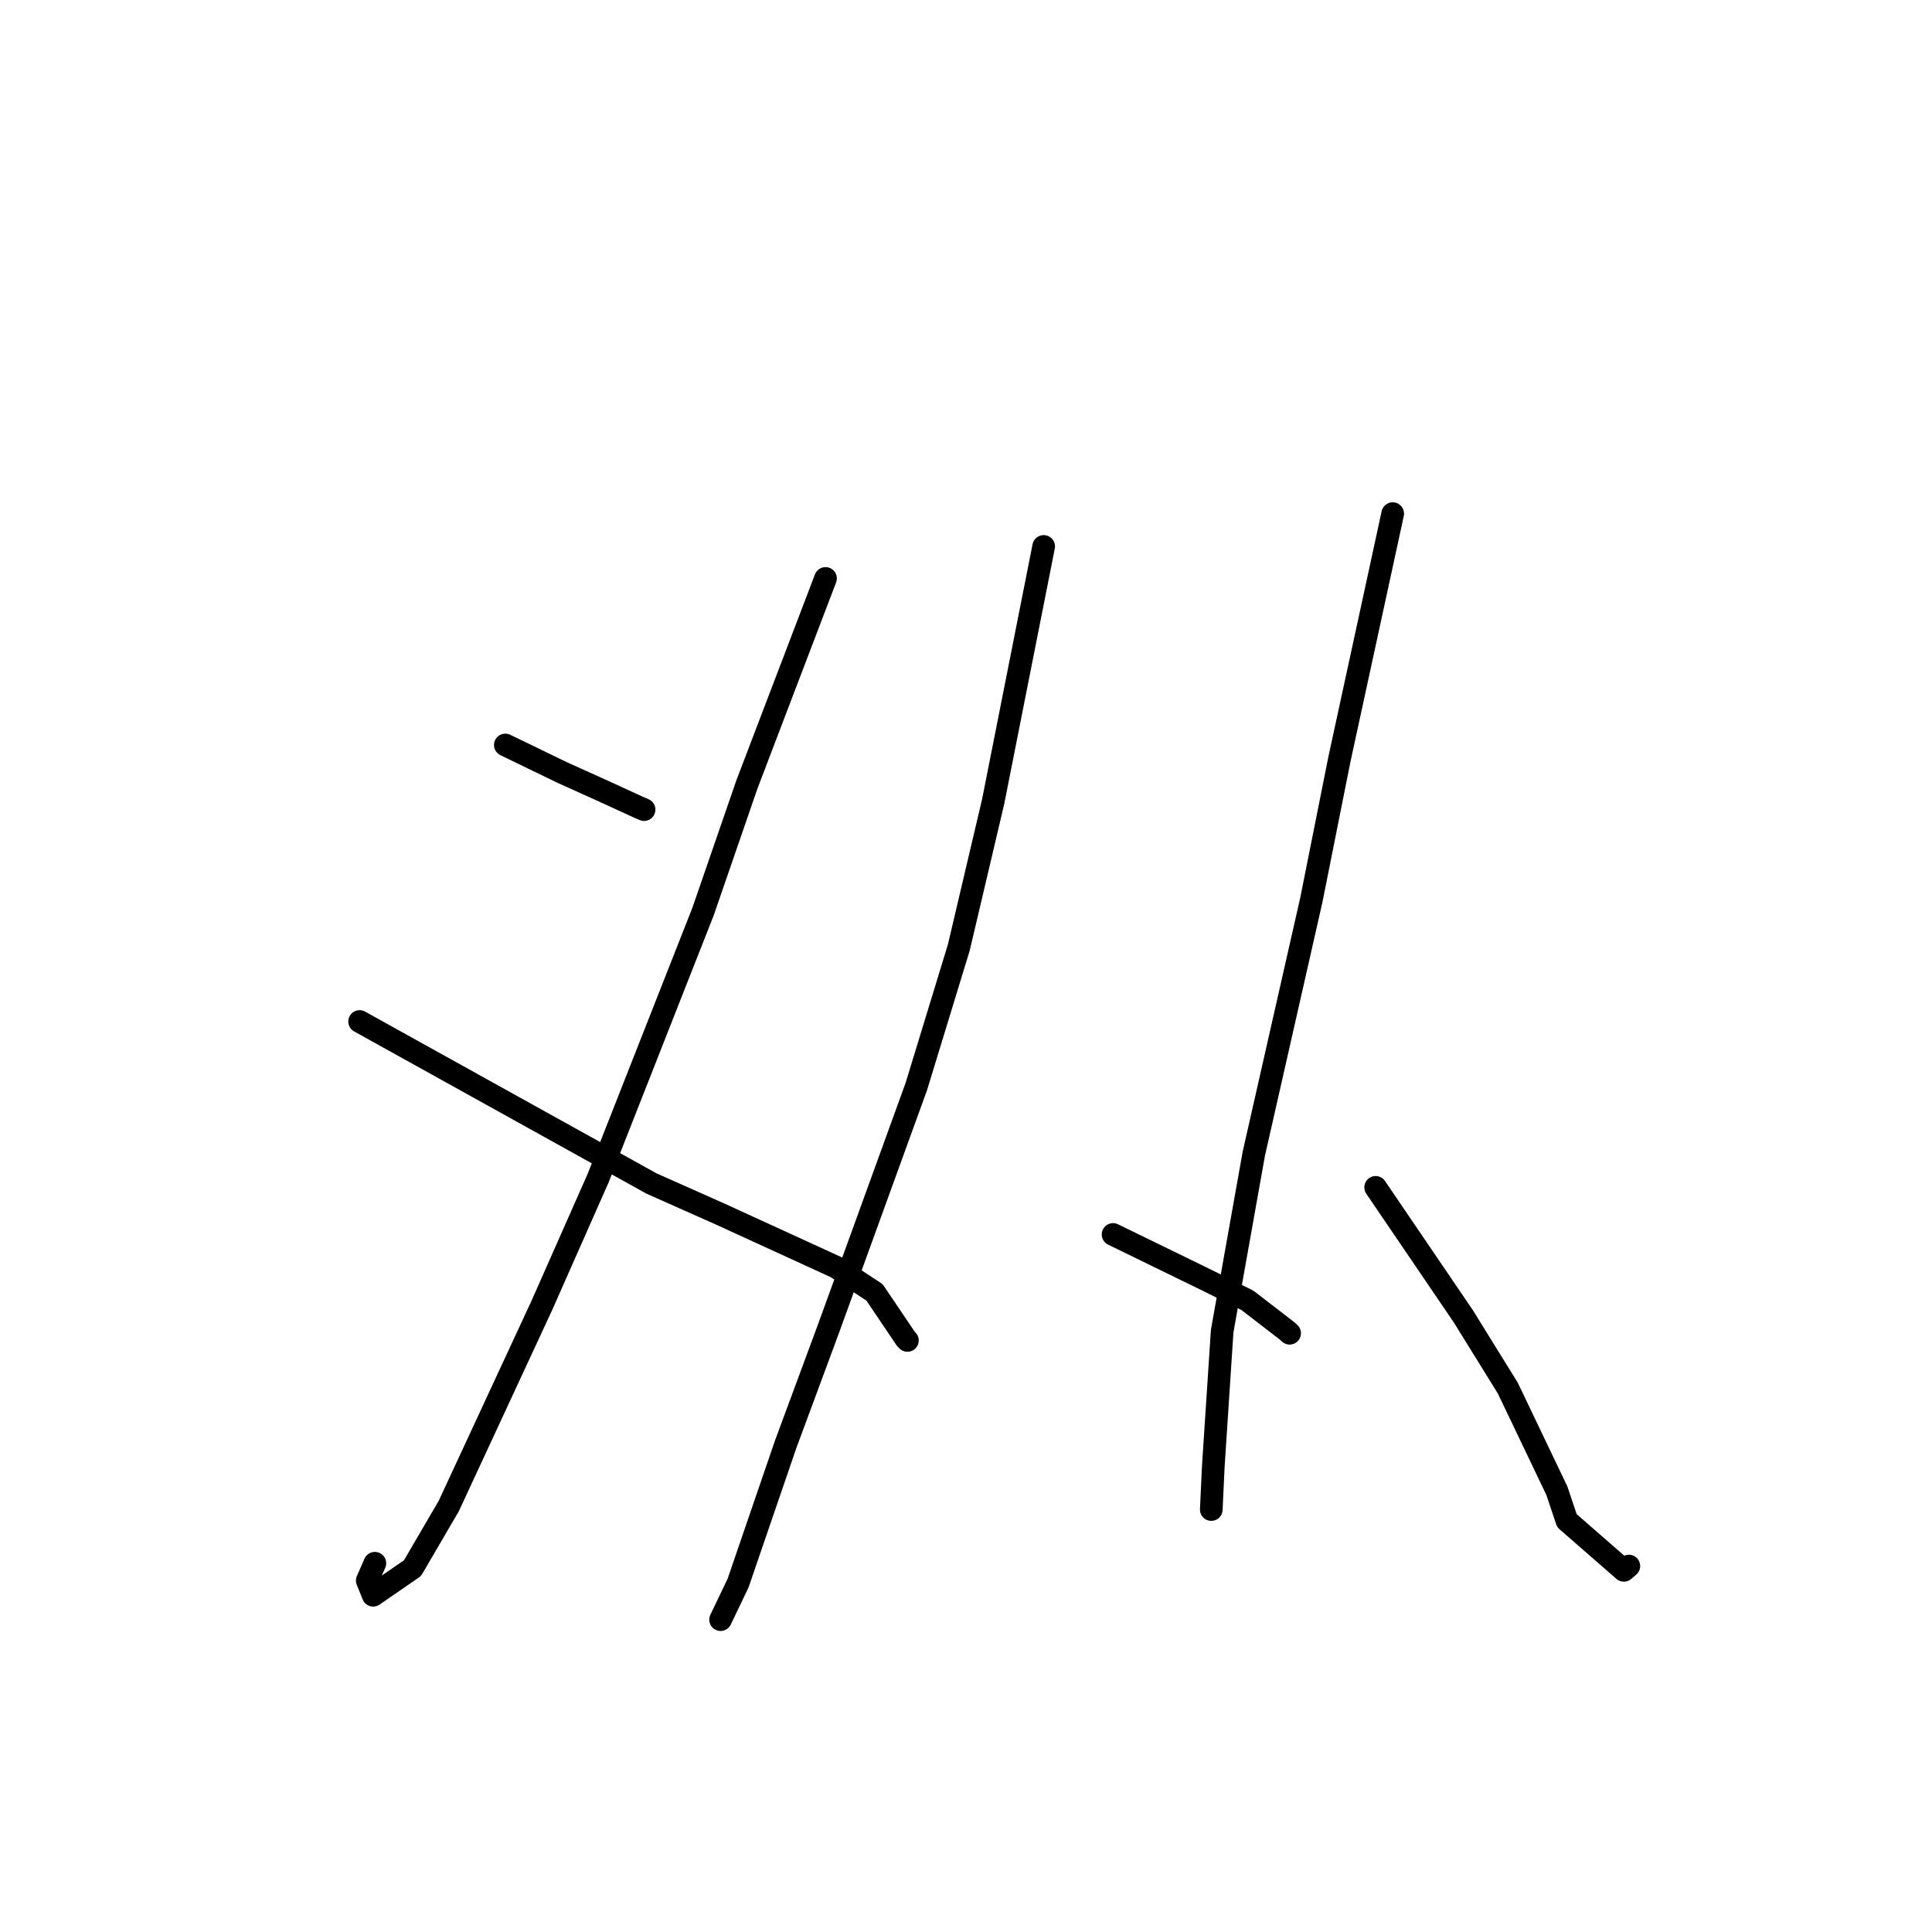 <?xml version="1.0" standalone="no"?>
    <svg width="256" height="256" xmlns="http://www.w3.org/2000/svg" version="1.1">
    <polyline stroke="black" stroke-width="3" stroke-linecap="round" fill="transparent" stroke-linejoin="round" points="66.958 98.713 70.701 100.526 74.443 102.339 80.121 104.902 84.593 106.957 85.344 107.279 " />
        <polyline stroke="black" stroke-width="3" stroke-linecap="round" fill="transparent" stroke-linejoin="round" points="109.386 76.645 104.181 90.285 98.975 103.926 93.161 120.779 79.251 156.119 71.803 172.96 59.469 199.547 54.656 207.79 49.448 211.377 48.663 209.433 49.672 207.138 " />
        <polyline stroke="black" stroke-width="3" stroke-linecap="round" fill="transparent" stroke-linejoin="round" points="47.648 135.354 66.984 146.086 86.319 156.818 95.459 160.883 110.78 167.902 115.878 171.246 119.999 177.357 120.238 177.615 " />
        <polyline stroke="black" stroke-width="3" stroke-linecap="round" fill="transparent" stroke-linejoin="round" points="138.293 72.406 134.946 89.307 131.6 106.208 127.05 125.539 121.419 143.966 109.724 176.205 104.098 191.394 97.806 209.75 95.693 214.17 95.482 214.612 " />
        <polyline stroke="black" stroke-width="3" stroke-linecap="round" fill="transparent" stroke-linejoin="round" points="147.486 163.573 153.668 166.586 159.849 169.599 165.278 172.295 170.557 176.36 170.885 176.662 " />
        <polyline stroke="black" stroke-width="3" stroke-linecap="round" fill="transparent" stroke-linejoin="round" points="184.542 68.056 181.015 84.314 177.487 100.571 173.763 119.23 166.138 152.866 161.943 176.386 160.77 194.28 160.528 199.458 160.504 199.976 160.502 200.022 " />
        <polyline stroke="black" stroke-width="3" stroke-linecap="round" fill="transparent" stroke-linejoin="round" points="182.279 157.331 188.099 165.889 193.919 174.448 199.794 183.935 206.297 197.535 207.623 201.496 215.169 208.079 215.832 207.509 " />
        </svg>